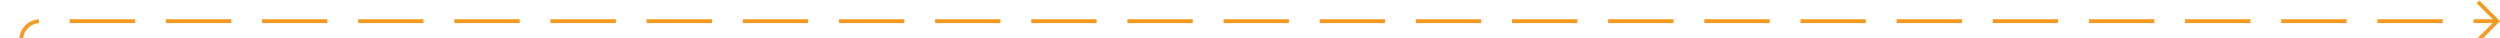 ﻿<?xml version="1.0" encoding="utf-8"?>
<svg version="1.1" xmlns:xlink="http://www.w3.org/1999/xlink" width="650px" height="10px" preserveAspectRatio="xMinYMid meet" viewBox="371 1484  650 8" xmlns="http://www.w3.org/2000/svg">
  <path d="M 376.5 1503  L 376.5 1493  A 5 5 0 0 1 381.5 1488.5 L 1020 1488.5  " stroke-width="1" stroke-dasharray="17,8" stroke="#f59a23" fill="none" />
  <path d="M 1014.946 1483.854  L 1019.593 1488.5  L 1014.946 1493.146  L 1015.654 1493.854  L 1020.654 1488.854  L 1021.007 1488.5  L 1020.654 1488.146  L 1015.654 1483.146  L 1014.946 1483.854  Z " fill-rule="nonzero" fill="#f59a23" stroke="none" />
</svg>